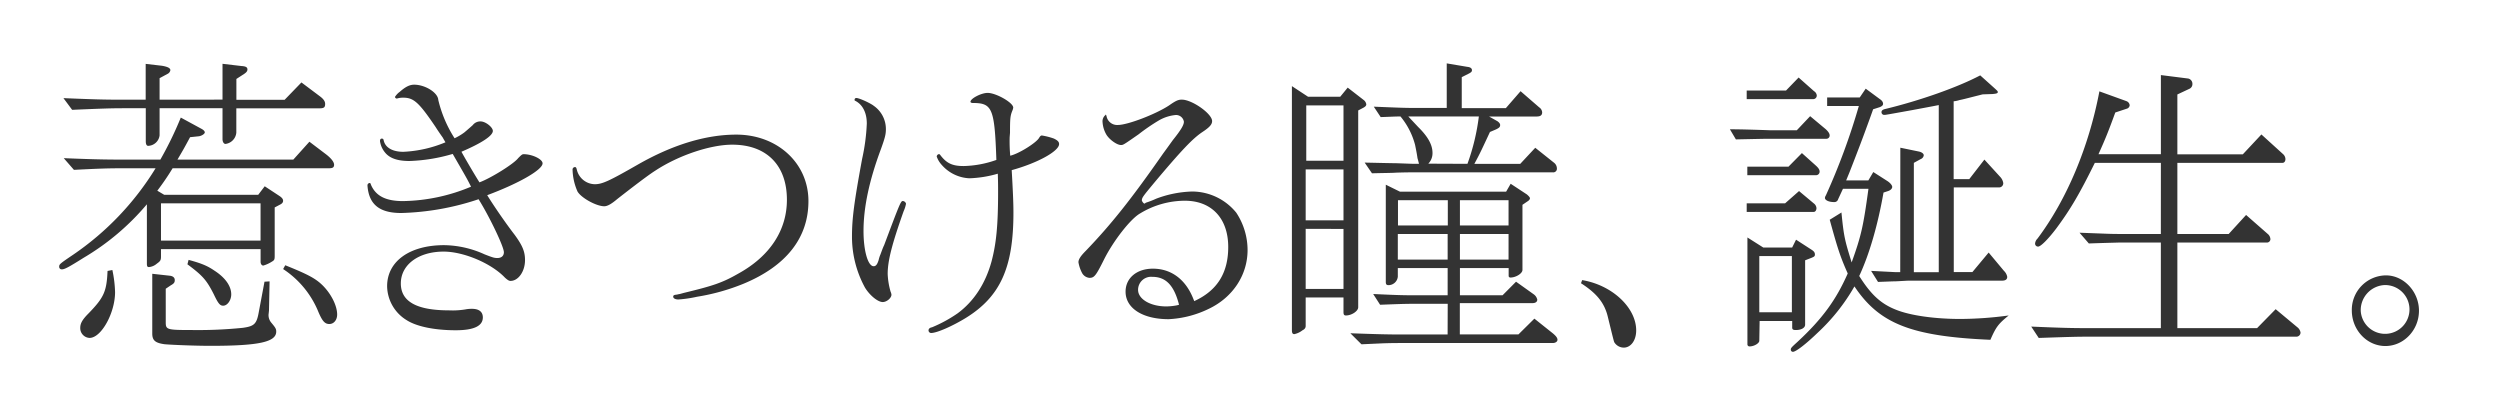 <svg id="レイヤー_1" data-name="レイヤー 1" xmlns="http://www.w3.org/2000/svg" width="270.79mm" height="45.52mm" viewBox="0 0 767.59 129.03">
  <rect x="0" y="0" width="767.59" height="129.03" fill="#333333" stroke="none"/>
  <defs>
    <style>
      .cls-1 {
        fill: #fff;
      }
    </style>
  </defs>
  <path class="cls-1" d="M38.18,51.66c-5,0-7.83.1-15.48.49l-3.13-3.59C30.08,49,34,49,38.09,49H49.24a109.26,109.26,0,0,0,6.27-12.9l6.26,3.4c.74.39,1.11.77,1.11,1.16s-.83,1-1.75,1.17l-2.77.29C56.52,45.55,56.25,46,54.49,49H90.06L95,43.51l5,3.79c1.66,1.26,2.58,2.42,2.58,3.3S102,51.66,101,51.66H53a78.84,78.84,0,0,1-4.7,6.89l2.12,1.26H79.28l2-2.62L86,60.3c.64.48.92.87.92,1.35s-.28.88-1.11,1.26l-1.47.78V78.53c0,1.17-.09,1.36-.92,1.84a10.21,10.21,0,0,1-2.58,1.17c-.46,0-.83-.49-.83-1.17V76.49H49.43v2.24c0,1.16-.19,1.45-1.29,2.23A4.22,4.22,0,0,1,45.74,82c-.46,0-.64-.19-.64-1.06V62.72A75.57,75.57,0,0,1,25.74,79.11C21.14,82,19.85,82.7,19,82.7a.77.77,0,0,1-.83-.77c0-.78.09-.88,4.24-3.69A87.45,87.45,0,0,0,47.77,51.66Zm-.46-18.43c-3.31,0-6.45.1-15.57.49l-2.67-3.59c9.49.39,12.44.48,18.61.48h6.64v-11l5,.58c1.66.29,2.58.68,2.58,1.36a1.57,1.57,0,0,1-.92,1.16L49,24v6.59H68.32v-11l5.8.68c1.38.09,1.85.38,1.85,1.06,0,.49-.28.87-1,1.36l-2.39,1.55v6.4H87.39l5.16-5.33,5.81,4.36c1,.78,1.47,1.46,1.47,2.23,0,1.07-.37,1.36-1.75,1.36H72.56V40.7a3.83,3.83,0,0,1-3.32,3.49c-.55,0-.92-.68-.92-1.45V33.23H49v8.34a3.66,3.66,0,0,1-3.51,3.21c-.46,0-.73-.49-.73-1.36V33.23ZM34.5,82.9a37.11,37.11,0,0,1,.83,6.79c0,6.4-4.24,14.06-7.83,14.06a3,3,0,0,1-2.86-3.1c0-1.36.64-2.52,2.58-4.46,4.7-4.85,5.53-6.7,5.8-13ZM52,84.64c1.1.1,1.66.58,1.66,1.36s-.28,1.07-1.29,1.65l-1.48,1V98.9c0,2.33.28,2.43,8.2,2.43a135.68,135.68,0,0,0,15.48-.68c3.5-.49,4.24-1.17,4.89-4.85l1.75-9.31,1.56-.1-.18,8.92-.09.88A3.54,3.54,0,0,0,83.24,99c1.39,1.65,1.57,2,1.57,2.81,0,3.2-5.34,4.37-20.18,4.37-4.79,0-11.89-.29-14.1-.49-2.85-.39-3.78-1.16-3.78-3.3V84.06ZM49.43,73.88H80V62.43H49.43Zm8.47,5.91c4,1.07,5.81,1.85,7.93,3.3C69.15,85.22,71,87.84,71,90.37c0,1.84-1.2,3.49-2.49,3.49-1,0-1.57-.78-2.86-3.49-2.21-4.37-3.41-5.73-8.1-9.22Zm29.68,1.65c7,2.82,9.4,4.08,11.61,6.31,2.58,2.62,4.33,6.2,4.33,8.82,0,1.65-1,2.91-2.4,2.91s-2.21-.87-3.59-4.26a28.61,28.61,0,0,0-10.6-12.61Zm34.13-51.21a.58.58,0,0,1-.44-.47,5.59,5.59,0,0,1,1.51-1.6c1.7-1.5,3-2.16,4.38-2.16,3.39,0,7.32,2.45,7.41,4.7a38.14,38.14,0,0,0,5,11.75,17.21,17.21,0,0,0,3-1.79s1.34-1.12,2.59-2.25a2.9,2.9,0,0,1,2.41-1.13c1.52,0,3.75,1.79,3.75,2.91,0,1.51-3.48,3.76-9.64,6.4.8,1.5,3.75,6.58,5.53,9.4,3.57-1.32,10.63-5.74,11.88-7.43,1-1,1.25-1.22,1.69-1.22,2.59,0,5.81,1.5,5.81,2.82,0,2-7.41,6.2-17,9.77,2.15,3.48,5.72,8.65,8.4,12.13,2.41,3.29,3.21,5.17,3.21,7.8,0,3.48-2.05,6.39-4.46,6.39-.45,0-.9-.28-1.7-1-4.2-4.42-12.68-8-18.84-8-7.68,0-13.13,4-13.13,9.77,0,5.55,4.82,8.27,14.82,8.27a24.06,24.06,0,0,0,5.45-.37,10.29,10.29,0,0,1,1.61-.1c2.14,0,3.3.94,3.3,2.64q0,3.94-8.3,3.94c-6.43,0-12-1.12-15.09-3.1a12.42,12.42,0,0,1-6-10.43c0-7.61,6.88-12.6,17.51-12.6a30.81,30.81,0,0,1,12.41,2.82c2.41.94,2.95,1.13,3.93,1.13,1.25,0,2-.66,2-1.78,0-1.7-4.46-11-7.77-16.27a81,81,0,0,1-23.75,4.23c-6.7,0-9.91-2.63-10.36-8.36v-.19a.71.71,0,0,1,.72-.66c.18,0,.18.1.44.75,1.52,3.3,4.56,4.8,9.74,4.8a55.91,55.91,0,0,0,20.89-4.42c-1.25-2.54-1.78-3.38-5.62-10.06a52.37,52.37,0,0,1-13.31,2.17c-3.66,0-6.07-.85-7.5-2.64a7,7,0,0,1-1.52-3.47c0-.47.18-.76.54-.76s.53.1.62.66c.54,2.16,2.77,3.39,6,3.39a37.86,37.86,0,0,0,12.94-2.92c-.44-.75-.71-1.22-.8-1.41-.71-1-1.52-2.16-2.23-3.29-5.09-7.52-6.7-9-9.91-9a6.2,6.2,0,0,0-2,.28ZM210,89.92c8.93-2.16,11.79-3.1,16.7-5.92,9.73-5.36,14.91-13.35,14.91-22.66,0-10.62-6.25-16.92-16.79-16.92-6.7,0-16.52,3.29-23.66,8-2.23,1.41-7.14,5.17-11.7,8.74-1.78,1.51-3,2.17-3.93,2.17-2.41,0-7.05-2.54-8.21-4.52a17.54,17.54,0,0,1-1.52-6.67.75.75,0,0,1,.71-.84c.36,0,.45.18.63.94a5.79,5.79,0,0,0,5.45,4.32c2.32,0,4.37-.94,13.39-6.11,10.54-6,20.72-9.12,30.09-9.12,12.59,0,22.15,8.74,22.15,20.4,0,11.28-6.79,19.93-19.92,25.38a64.66,64.66,0,0,1-14.28,4,38.4,38.4,0,0,1-5.72.84c-1,0-1.6-.38-1.6-.84s.26-.57,1.16-.66a9,9,0,0,1,.89-.19Zm58.13-57.53A8.68,8.68,0,0,1,272,39.63c0,1.6-.26,2.63-1.51,6.11-3.58,9.59-5.36,17.86-5.36,25.19,0,6,1.34,10.81,3.12,10.81.63,0,1.08-.47,1.52-1.88a9.16,9.16,0,0,1,.54-1.69c.36-.94.71-2,1.16-2.92,4.73-12.59,5.09-13.53,5.71-13.53a1.08,1.08,0,0,1,1,.84,9.74,9.74,0,0,1-.72,2.26c-3.57,10.06-4.91,15.23-4.91,19.27a22.74,22.74,0,0,0,.89,5.45,3.15,3.15,0,0,1,.27.94c0,1-1.43,2.26-2.68,2.26-1.52,0-4-2.07-5.44-4.42a32.57,32.57,0,0,1-4-15.79c0-5.55.71-10.72,3.12-23.78a61.25,61.25,0,0,0,1.43-10.81c0-3.29-1.25-5.83-3.57-7-.18-.09-.18-.09-.18-.28a.52.52,0,0,1,.45-.57C263.52,30,266.65,31.36,268.16,32.39ZM310,42.17a49.83,49.83,0,0,0,.18,5.64c2.77-.66,8-4,8.84-5.45.36-.57.54-.76.9-.76a21.24,21.24,0,0,1,3.66.94c1.16.57,1.6,1,1.6,1.7,0,2.16-6.6,5.82-14.55,8,.36,6.29.53,10,.53,13.06,0,16.83-4,25.76-14.64,32.33-4,2.45-8.84,4.61-10.63,4.61a.81.81,0,0,1-.8-.75c0-.47.27-.85,1.07-1A42,42,0,0,0,294,96.22c5-3.67,8.57-9.12,10.45-16,1.43-5.46,2-10.91,2-21.34,0-1.51,0-2.91-.09-5.55a34.94,34.94,0,0,1-8.75,1.41,12,12,0,0,1-8.48-4.13,7.2,7.2,0,0,1-1.52-2.54.79.79,0,0,1,.72-.75c.09,0,.26.09.44.37,1.88,2.45,3.66,3.29,7.06,3.29a31.79,31.79,0,0,0,10.09-1.88c-.54-15.88-1.25-17.48-7.24-17.48-.44,0-.71-.19-.71-.37,0-1,3.3-2.73,5.27-2.73,2.59,0,7.86,3,7.86,4.51a3.15,3.15,0,0,1-.27.94c-.63,1.6-.72,2.26-.72,6.77Zm29.48-7c.08,0,.17.19.26.47a3.31,3.31,0,0,0,3.49,2.73c3,0,11.6-3.29,15.71-6,2.14-1.5,2.86-1.78,3.93-1.78,3.13,0,9.29,4.32,9.29,6.58,0,1-.72,1.88-3,3.38-3,2-6.52,5.73-14.73,15.51-3.31,4-3.84,4.6-3.84,5.45,0,.28.53,1,.8,1,.09,0,.18-.09.45-.28A27,27,0,0,0,355,61,33.79,33.79,0,0,1,366,58.8a17.53,17.53,0,0,1,13.57,6.49,20.83,20.83,0,0,1,3.48,11.47c0,7.61-4.46,14.47-11.79,18A31.53,31.53,0,0,1,358.8,98c-8,0-13.21-3.38-13.21-8.46,0-4.13,3.39-7.05,8.39-7.05,5.71,0,10.18,3.39,12.5,9.49a2.45,2.45,0,0,1,.18.48c7-3.2,10.45-8.56,10.45-16.64,0-8.74-5.09-14.19-13.31-14.19a26.51,26.51,0,0,0-13.66,3.85c-2.95,1.6-8.3,8.46-11.16,14.19-2.5,5-3,5.64-4.47,5.64a2.86,2.86,0,0,1-2.23-1.41,11,11,0,0,1-1.16-3.38c0-.85.63-1.88,2.23-3.48,7.77-8.08,14-15.89,23.76-29.89,1.25-1.69,2.32-3.2,3-4.14,2.41-3,3.39-4.6,3.39-5.64A2.44,2.44,0,0,0,361,35.31,12.62,12.62,0,0,0,355.77,37a59,59,0,0,0-6.17,4.23c-4.73,3.29-4.73,3.29-5.44,3.29-1.25,0-3.57-1.69-4.47-3.2a8.7,8.7,0,0,1-1.16-3.76,2.48,2.48,0,0,1,.9-2.25ZM353.8,85a4,4,0,0,0-4.37,4c0,2.82,3.75,5.08,8.66,5.08a17.87,17.87,0,0,0,3.48-.38.67.67,0,0,1,.45-.09C360.5,87.66,358,85,353.8,85Zm47.83-55.29h9.86l2.3-2.81,4.88,3.78a2,2,0,0,1,.83,1.36c0,.39-.27.68-.83,1l-1.65.87V94.34c0,1.17-2,2.52-3.78,2.52-.56,0-.74-.29-.74-1.06V91.34H400.89v8.73c0,.58-.28,1-1,1.35a6.05,6.05,0,0,1-2.49,1.17c-.56,0-.74-.39-.74-1.26V26.44Zm-.74,37.93H412.5V52H400.89Zm0,2.62V88.72H412.5V70.29ZM412.5,32.36H401.07v17H412.5Zm32,60.92H434.15c-2.94,0-5.16.09-10.41.29l-2.12-3.3c6.27.29,8.76.39,12.35.39h10.51V82.31h-15.3v2.62a2.88,2.88,0,0,1-2.86,2.62c-.64,0-.83-.29-.83-1V56.71l4.33,2.13h32.62l1.39-2.42,5,3.29c.55.49.92.88.92,1.17s-.27.68-.83,1l-1.47,1v20c0,1.07-2,2.33-3.69,2.33a.51.51,0,0,1-.55-.58V82.31H448.25v8.35h13.09l4.14-4.17,5.44,3.88A2.73,2.73,0,0,1,472,92c0,.68-.56,1.07-1.48,1.07h-22.3v9.6h18l4.89-4.84,5.71,4.55c.92.78,1.38,1.36,1.38,1.94s-.64,1-1.47,1H430.38c-1.11,0-3.41,0-6,.1l-6.36.29-3.41-3.39c8.11.29,11.43.38,15.76.38h14.1ZM419,49.92c4.33.09,8.2.19,9.58.19,2.86.1,4.89.19,5.81.19h1.29c-.19-.77-.37-1.45-.46-1.74-.19-1.36-.46-2.72-.74-4.08A22.74,22.74,0,0,0,430,35.76c-1.84,0-2.86.09-6.08.19l-2.12-3.2c7.09.29,9.49.39,12.07.39H444.2V19.46l6.36,1.07c.92.09,1.38.48,1.38,1s-.28.67-.83,1l-2.3,1.16v9.51h13.54L466.87,28l5.71,4.95a2,2,0,0,1,.92,1.55c0,.88-.55,1.27-1.66,1.27H457.19l2.58,1.45c.55.39.83.78.83,1.16,0,.59-.28.88-1.29,1.36l-1.84.78c-2.4,5.14-3,6.5-4.79,9.79h14.09l4.61-4.94L477.19,50a2.23,2.23,0,0,1,.83,1.65,1.12,1.12,0,0,1-1.29,1.26H434.34c-.74,0-2.77,0-5.71.1-1,.1-4,.1-7.38.2Zm25.53,19.3V61.46h-15.3v7.76ZM429.18,79.7h15.3V71.84h-15.3Zm21.38-29.4a66.12,66.12,0,0,0,3.5-14.54H432.4l3,3.2c3.05,3,4.43,5.52,4.43,8a4.58,4.58,0,0,1-1.29,3.29Zm12.62,18.92V61.46H448.25v7.76ZM448.25,79.7h14.93V71.84H448.25ZM485.78,86c9.21,1.53,16.59,8.45,16.59,15.45,0,3.07-1.64,5.28-3.83,5.28a3.45,3.45,0,0,1-2.82-1.53c-.19-.29-.19-.29-2-7.68-1-4.42-3.37-7.39-8.3-10.56Zm70-50.33,4.79,4c.83.78,1.2,1.36,1.2,1.94a1,1,0,0,1-1,1H543.39c-1.38,0-1.56,0-10.41.19l-1.84-3.11c2.67,0,6.45.1,12.25.3h8.3Zm1.2-7.67a1.72,1.72,0,0,1,.83,1.27,1.08,1.08,0,0,1-1,1.16H536.3V27.8h12.07l3.87-4Zm-4.61,30.66,4.52,3.78a2,2,0,0,1,.83,1.45c0,.68-.37,1.17-.83,1.17H536.3V62.43h11.79ZM553.25,47l4.33,3.88c.83.77,1.11,1.26,1.11,1.84a1.1,1.1,0,0,1-1.2,1.07h-21V51.18h12.63Zm-13.08,57.62c0,.77-1.57,1.74-3,1.74a.63.63,0,0,1-.65-.58V72.91l4.89,3.1h8.84l1.2-2.42,4.79,3.1c.74.48,1,.87,1,1.45s-.28.68-1,1l-2,.78V99.68c0,1-1.2,1.65-2.86,1.65-.83,0-1.11-.2-1.11-.78v-2h-10Zm0-8.74h10V78.63h-10Zm35-43.06,4.24,2.71c.93.58,1.57,1.36,1.57,1.85s-.46,1-1.2,1.26l-1.47.48C576.57,69,574,78,570.85,84.74c3.6,5.72,6.64,8.54,11.34,10.38,4.33,1.74,11.79,2.81,19.72,2.81a113.11,113.11,0,0,0,14.83-1.07c-3.22,2.62-3.87,3.5-5.62,7.47-24.32-1.06-34.09-4.94-41.74-16.39a59.82,59.82,0,0,1-11.33,14.26c-3.51,3.39-6.64,5.82-7.56,5.82a.65.65,0,0,1-.65-.68c0-.48.19-.68,2-2.33,7.65-7.08,11.89-12.9,15.48-21.05-2.3-5.14-3.13-7.76-5.53-16.49l3.6-2.23c.73,7.37,1,8.44,3.13,15.33,3-8.34,3.59-11.16,5.16-22.6h-7.83l-1.48,3.2a1.18,1.18,0,0,1-1.29.87c-1.56,0-2.76-.58-2.76-1.26a1.55,1.55,0,0,1,.28-.77,202.54,202.54,0,0,0,10.13-27.46H561V29.93h10l1.84-2.71,4.33,3.2c.74.48,1,1,1,1.45s-.28.68-.93,1l-2.12.68c-1.1,3.11-1.47,4.08-2.39,6.6-.46,1.26-2,5.43-4.89,12.8l-1,2.43h6.82Zm8.3-7.47,5.62,1.16c1,.2,1.57.68,1.57,1.17a1.42,1.42,0,0,1-.93,1.16L587.62,50V83.58h7.65V32.26l-2,.39-6.18,1.16c-8.11,1.46-8.11,1.46-8.48,1.46a.82.82,0,0,1-.92-.87c0-.39.28-.68.92-.88C589.47,30.9,601,26.83,608,23.14l4,3.59c1.39,1.26,1.39,1.26,1.39,1.56s-.28.48-1.66.58l-2.95.1c-.83.19-1.48.38-1.94.48-2.67.68-4.51,1.16-5.16,1.26a8.22,8.22,0,0,1-1.84.39V55h4.79L609.28,49l4.79,5.24a3.59,3.59,0,0,1,1,1.94,1.27,1.27,0,0,1-1.38,1.36H599.88v26h5.71l5-6,4.7,5.63a3.34,3.34,0,0,1,1,1.84c0,.78-.55,1.16-1.56,1.16H586.15c-.55,0-1.93.1-4,.2-.74,0-3,.1-5.53.19l-2.12-3.39,7.56.39h1.38Zm80,4.65H643.19c-4.79,9.7-7.55,14.36-11.79,20.08-2.49,3.3-4.8,5.63-5.62,5.63a.9.9,0,0,1-.93-1,2.42,2.42,0,0,1,.74-1.46c9-12,15.76-28.13,19-45.2l8.3,3a1.52,1.52,0,0,1,1,1.26,1.21,1.21,0,0,1-.92,1.07l-3.5,1.16c-2.12,5.82-3,8-5.16,12.8h19.16V23.05l8.39,1.06a1.65,1.65,0,0,1,1.29,1.65,1.57,1.57,0,0,1-.83,1.46L668.53,29V47.39h20.09l5.71-6.11,6.73,6.11a2.13,2.13,0,0,1,.65,1.46c0,.68-.37,1.16-.93,1.16H668.53V71.84h15.76L689.63,66l6.64,5.82a2.21,2.21,0,0,1,.83,1.65,1.08,1.08,0,0,1-1.2,1H668.53v26.28H693l5.71-5.82,6.64,5.53a2.58,2.58,0,0,1,1,1.65,1.28,1.28,0,0,1-1.38,1.26H641.07c-3.5,0-6.63.1-15.11.39l-2.3-3.49c8.94.39,12.53.48,17.41.48h22.39V74.46H650.93c-3,.09-3.78.09-9.58.29l-2.86-3.3,7.74.29c2.21.1,4.43.1,4.7.1h12.53ZM742.71,95.4c0,5.95-4.66,10.84-10.31,10.84s-10.31-4.89-10.31-10.94a10.59,10.59,0,0,1,10.49-10.75C738.05,84.55,742.71,89.54,742.71,95.4Zm-17.88,0a7.49,7.49,0,1,0,7.39-7.88A7.71,7.71,0,0,0,724.83,95.4ZM767.59,0H0V129H767.59Z"/>
</svg>

